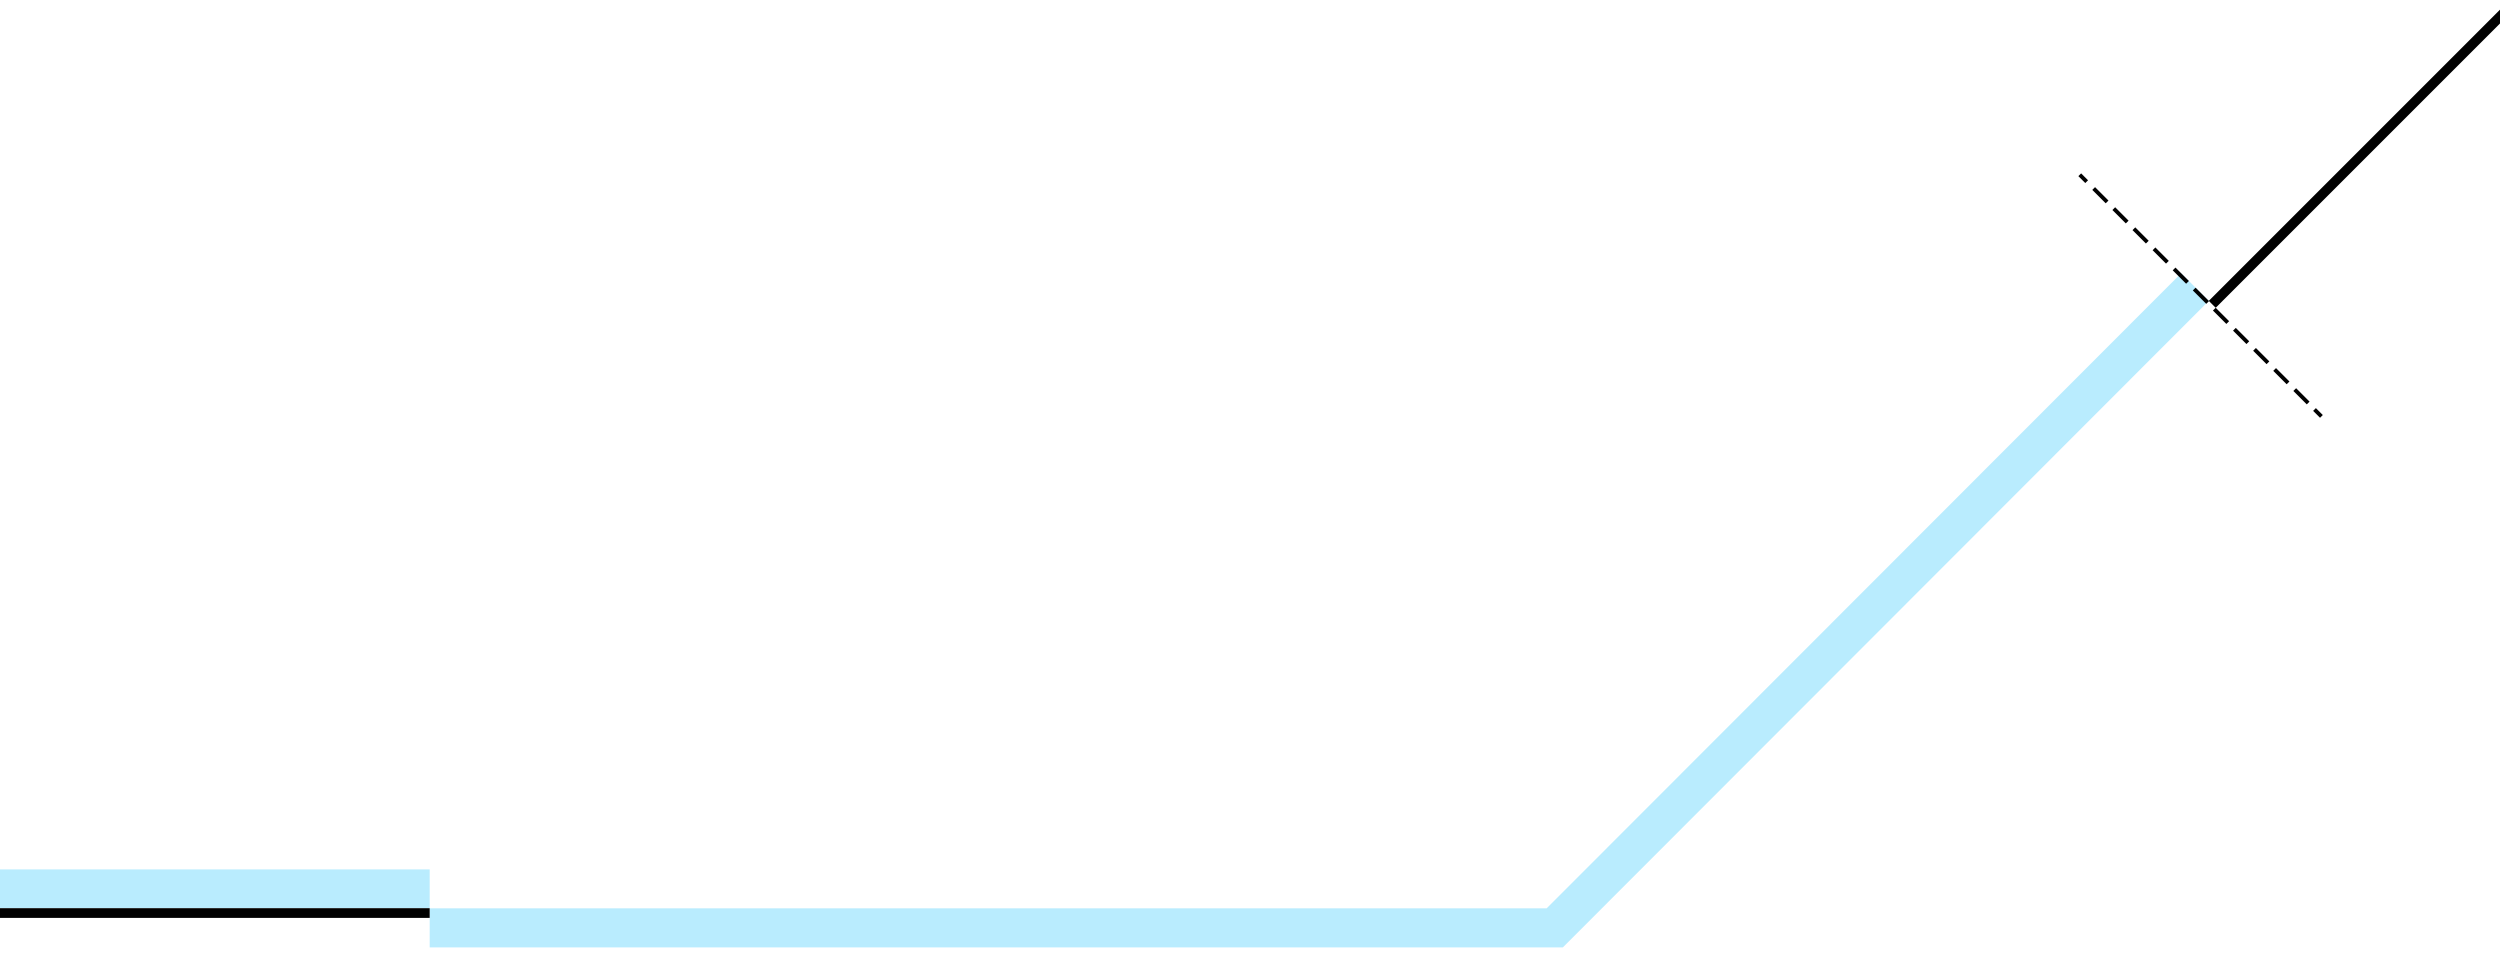 <?xml version="1.0" encoding="utf-8"?>
<!-- Generator: Adobe Illustrator 15.1.0, SVG Export Plug-In . SVG Version: 6.00 Build 0)  -->
<!DOCTYPE svg PUBLIC "-//W3C//DTD SVG 1.1//EN" "http://www.w3.org/Graphics/SVG/1.1/DTD/svg11.dtd">
<svg version="1.1" id="background_01" xmlns="http://www.w3.org/2000/svg" xmlns:xlink="http://www.w3.org/1999/xlink" x="0px"
	 y="0px" width="1280px" height="490px" viewBox="0 0 1280 490" enable-background="new 0 0 1280 490" xml:space="preserve">
<g>
	<rect y="445.141" fill="#B9ECFE" width="220" height="19.857"/>
	<polygon fill="#B9ECFE" points="1116.758,139.906 791.902,465.051 220,465.051 220,485.051 800.191,485.051 1130.9,154.048 	"/>
	<rect y="464.998" width="220" height="4.963"/>
	<polygon points="1280,12.02 1134.437,157.583 1130.9,154.048 1280,4.949 	"/>
	<g>
		<g>
			<rect x="1184.47" y="210.531" transform="matrix(0.707 0.707 -0.707 0.707 497.163 -777.311)" width="5.001" height="2"/>
		</g>
		<g>
			<path d="M1122.728,148.704l1.414-1.415l6.863,6.863l-1.414,1.415L1122.728,148.704z M1119.297,145.272l-6.863-6.863l1.414-1.414
				l6.863,6.863L1119.297,145.272z M1109.001,134.977l-6.862-6.863l1.414-1.414l6.862,6.863L1109.001,134.977z M1098.707,124.682
				l-6.863-6.863l1.414-1.414l6.863,6.863L1098.707,124.682z M1088.412,114.388l-6.863-6.863l1.415-1.414l6.862,6.863
				L1088.412,114.388z M1078.118,104.093l-6.863-6.863l1.414-1.414l6.863,6.863L1078.118,104.093z M1181.064,207.04l-6.863-6.863
				l1.414-1.414l6.863,6.863L1181.064,207.04z M1170.77,196.745l-6.863-6.863l1.415-1.415l6.862,6.863L1170.77,196.745z
				 M1160.476,186.451l-6.863-6.863l1.414-1.414l6.863,6.863L1160.476,186.451z M1150.18,176.155l-6.862-6.863l1.414-1.414
				l6.863,6.863L1150.18,176.155z M1139.886,165.861l-6.863-6.863l1.414-1.414l6.863,6.863L1139.886,165.861z"/>
		</g>
		<g>
			<rect x="1064.262" y="90.323" transform="matrix(0.707 0.707 -0.707 0.707 376.966 -727.519)" width="5.001" height="2"/>
		</g>
	</g>
</g>
</svg>
